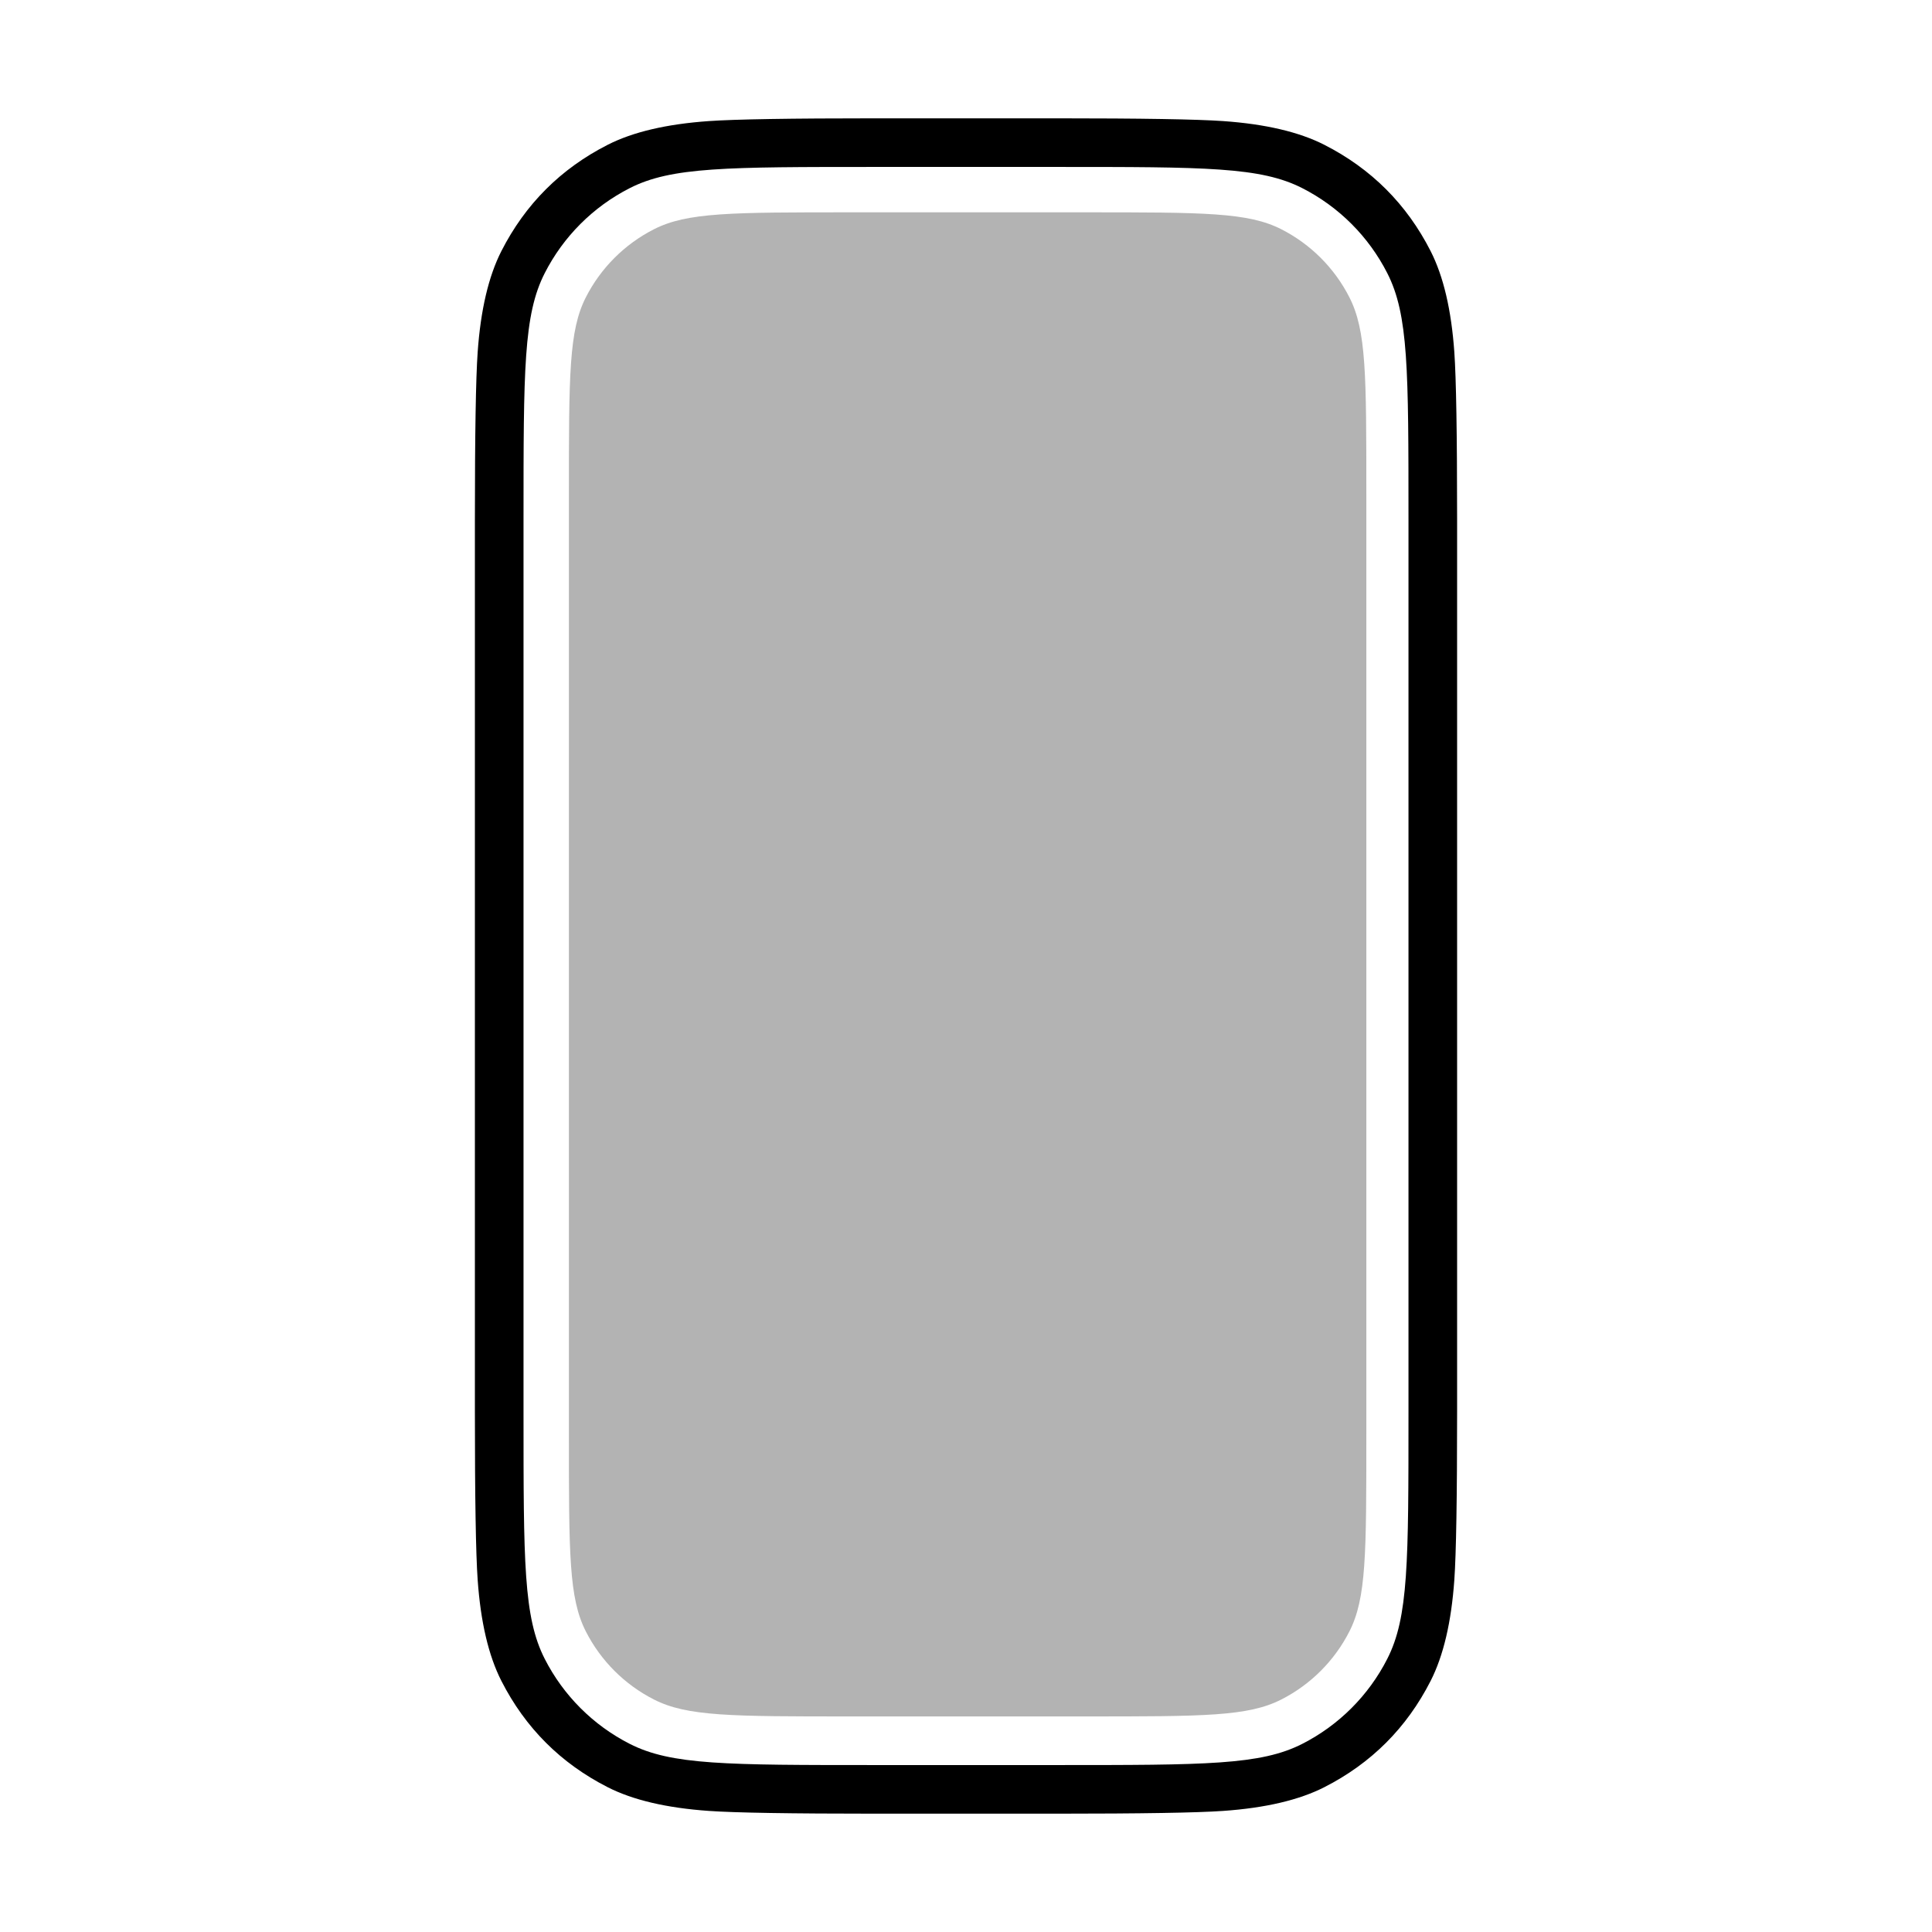 <svg xmlns="http://www.w3.org/2000/svg" xmlns:xlink="http://www.w3.org/1999/xlink" fill="none" version="1.1" width="596"
    height="596" viewBox="0 0 596 596">
    <path
        d="M175.5,152.568C175.5,115.417,175.5,101.976,180.732,91.709C185.334,82.677,192.677,75.334,201.709,70.732C211.976,65.5,225.417,65.5,262.568,65.5L334.432,65.5C371.583,65.5,385.024,65.5,395.292,70.732C404.323,75.334,411.666,82.677,416.268,91.709C421.5,101.976,421.5,115.417,421.5,152.568L421.5,442.432C421.5,479.583,421.5,493.024,416.268,503.292C411.666,512.323,404.323,519.666,395.292,524.268C385.024,529.5,371.583,529.5,334.432,529.5L262.568,529.5C225.417,529.5,211.976,529.5,201.709,524.268C192.677,519.666,185.334,512.323,180.732,503.292C175.5,493.024,175.5,479.583,175.5,442.432L175.5,152.568Z"
        fill="#000000" fill-opacity="0.3" />
    <path
        d="M146.5,160.335Q146.5,120.778,147.354,108.643Q148.729,89.119,154.675,77.451Q165.738,55.738,187.451,44.675Q199.119,38.729,218.643,37.354Q230.779,36.5,270.335,36.5L325.665,36.5Q365.222,36.5,377.357,37.354Q396.881,38.729,408.549,44.675Q430.262,55.738,441.326,77.451Q447.271,89.119,448.646,108.643Q449.5,120.778,449.5,160.335L449.5,435.665Q449.5,475.222,448.646,487.357Q447.271,506.881,441.326,518.549Q430.262,540.262,408.549,551.325Q396.881,557.271,377.357,558.646Q365.222,559.5,325.665,559.5L270.335,559.5Q230.778,559.5,218.643,558.646Q199.119,557.271,187.451,551.326Q165.738,540.262,154.675,518.549Q148.729,506.881,147.354,487.357Q146.5,475.221,146.5,435.665L146.5,160.335ZM161.5,160.335C161.5,113.897,161.5,97.095,168.04,84.261C173.792,72.971,182.971,63.792,194.261,58.04C207.095,51.5,223.897,51.5,270.335,51.5L325.665,51.5C372.103,51.5,388.905,51.5,401.739,58.04C413.029,63.792,422.208,72.971,427.96,84.261C434.5,97.095,434.5,113.897,434.5,160.335L434.5,435.665C434.5,482.103,434.5,498.905,427.96,511.739C422.208,523.029,413.029,532.208,401.739,537.96C388.905,544.5,372.103,544.5,325.665,544.5L270.335,544.5C223.897,544.5,207.095,544.5,194.261,537.96C182.971,532.208,173.792,523.029,168.04,511.739C161.5,498.905,161.5,482.103,161.5,435.665L161.5,160.335Z"
        fill-rule="evenodd" fill="#000000" fill-opacity="1" />
</svg>